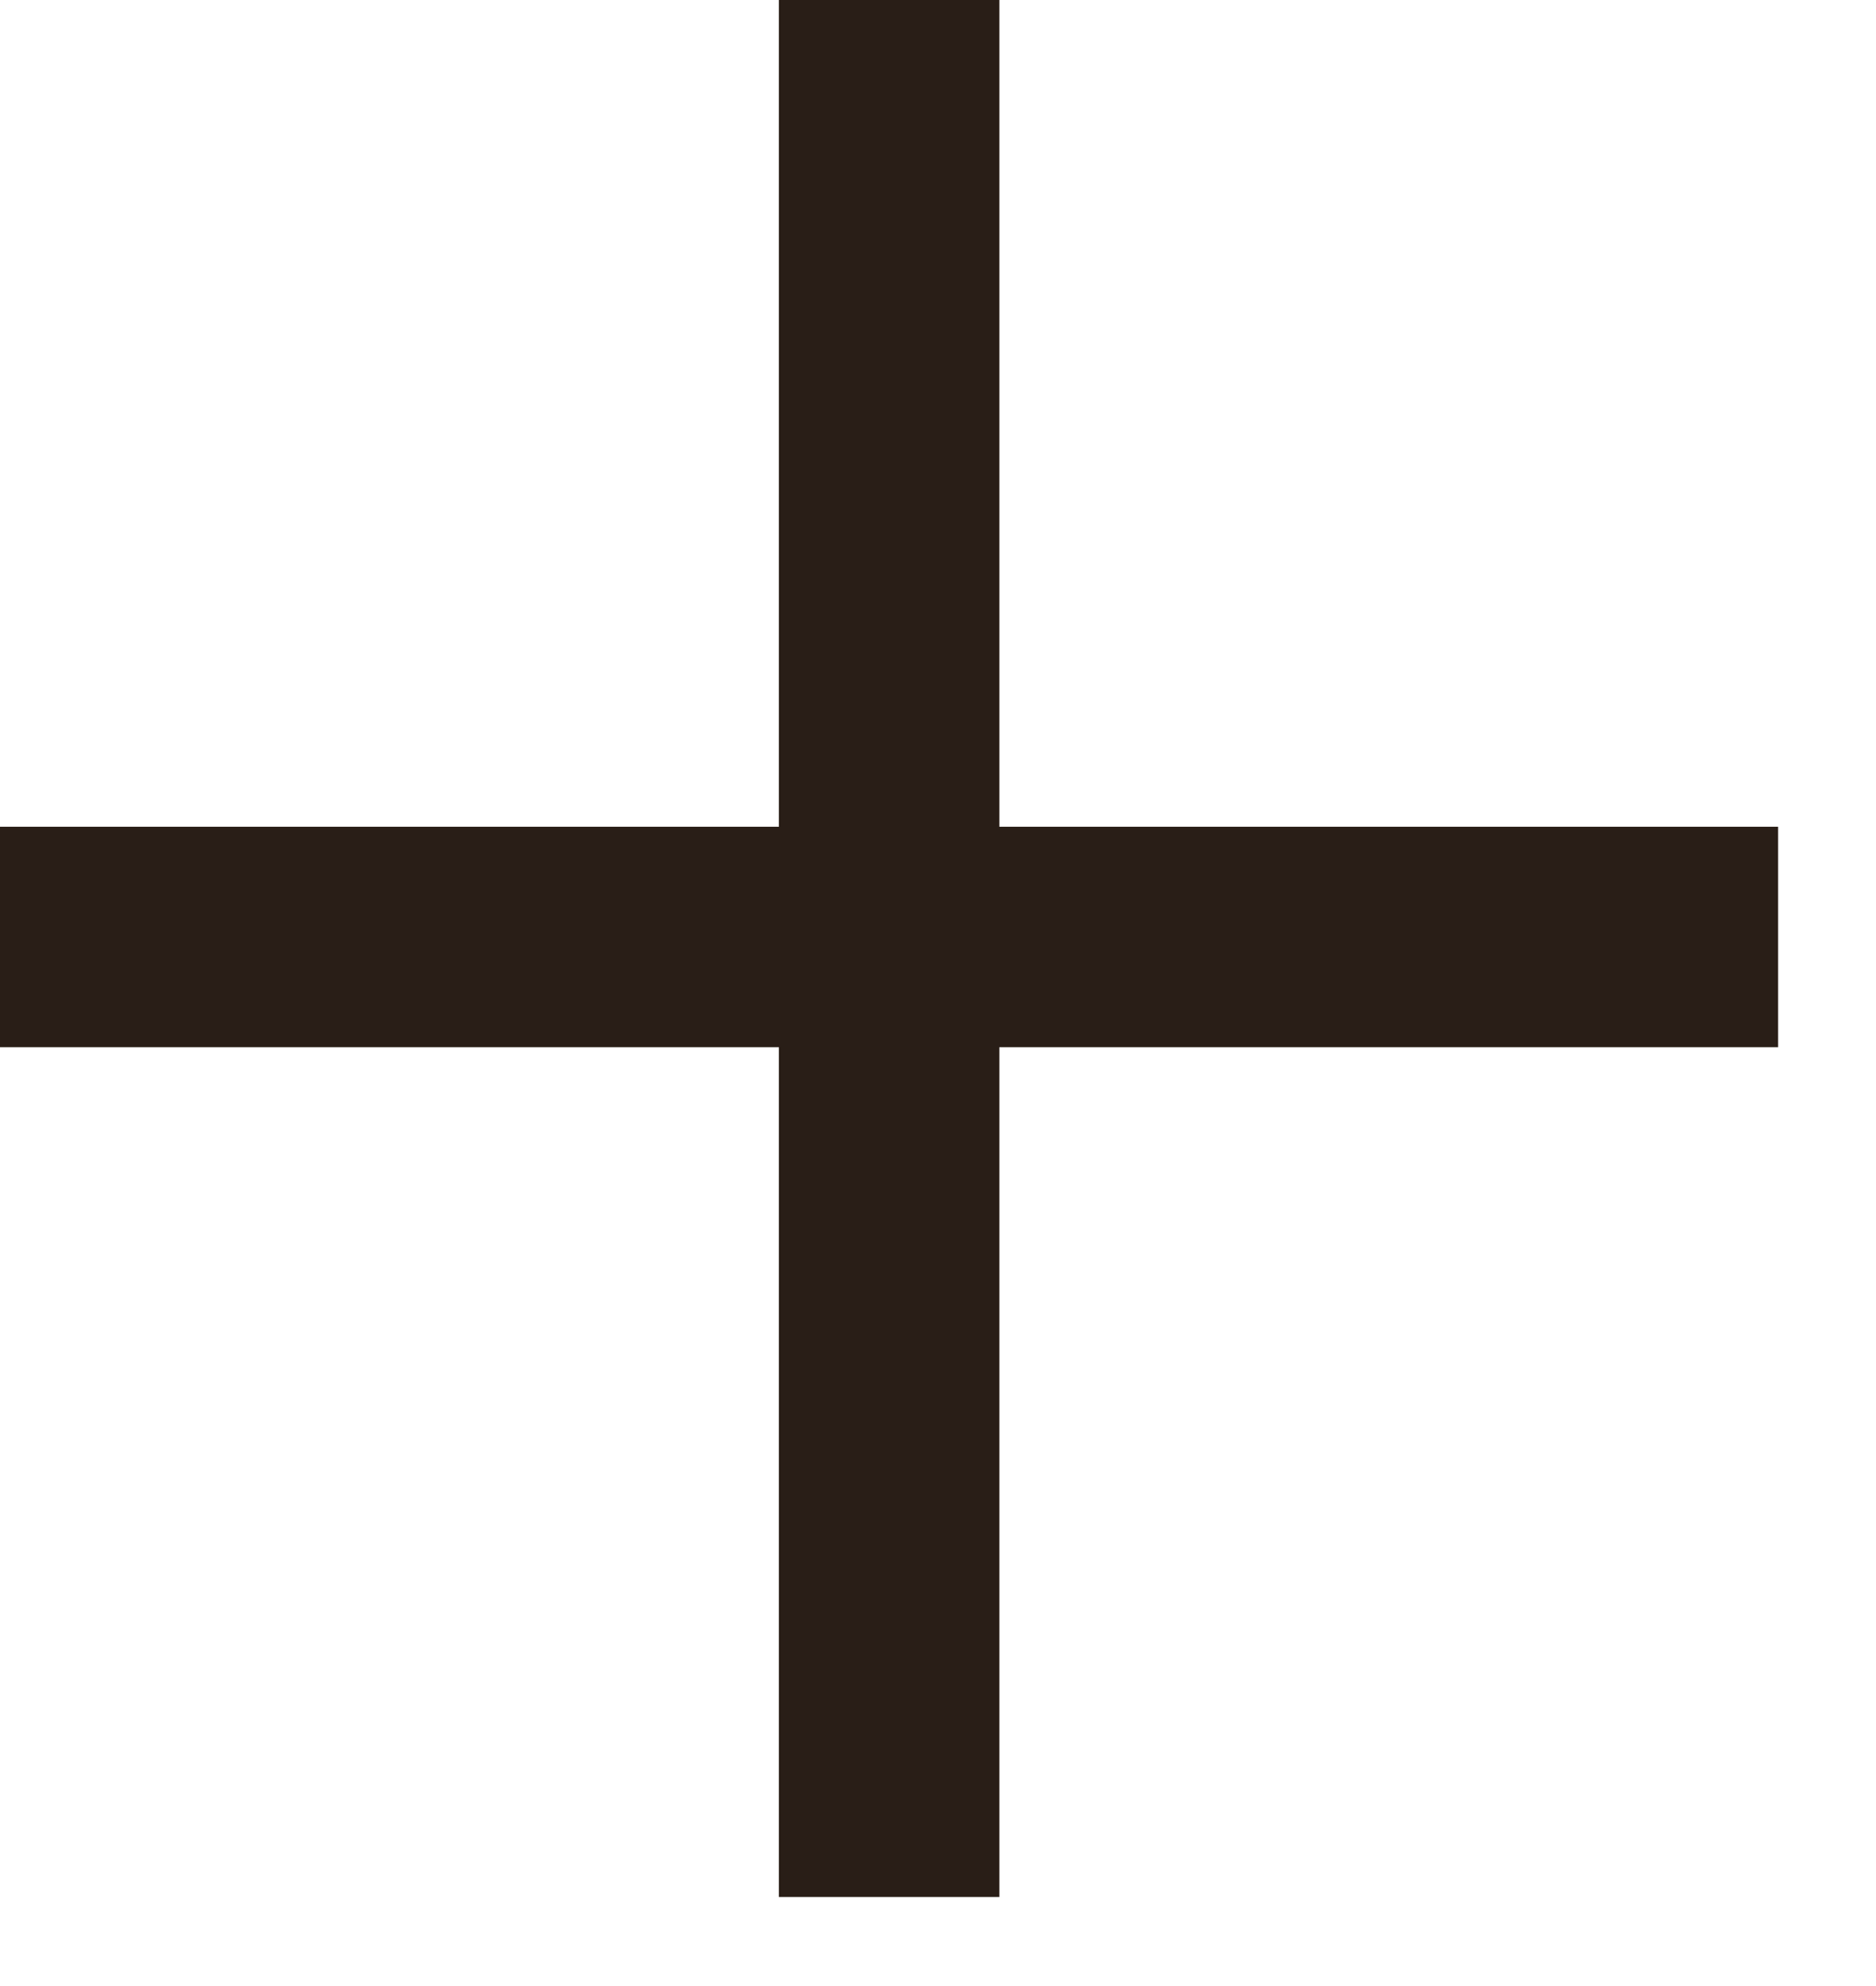 <svg width="17" height="18" viewBox="0 0 17 18" fill="none" xmlns="http://www.w3.org/2000/svg">
<path d="M9.056 9.491H16.113V7.493H9.056V0H7.058V7.493H0V9.491H7.058V17.193H9.056V9.491Z" fill="#291E17"/>
</svg>
